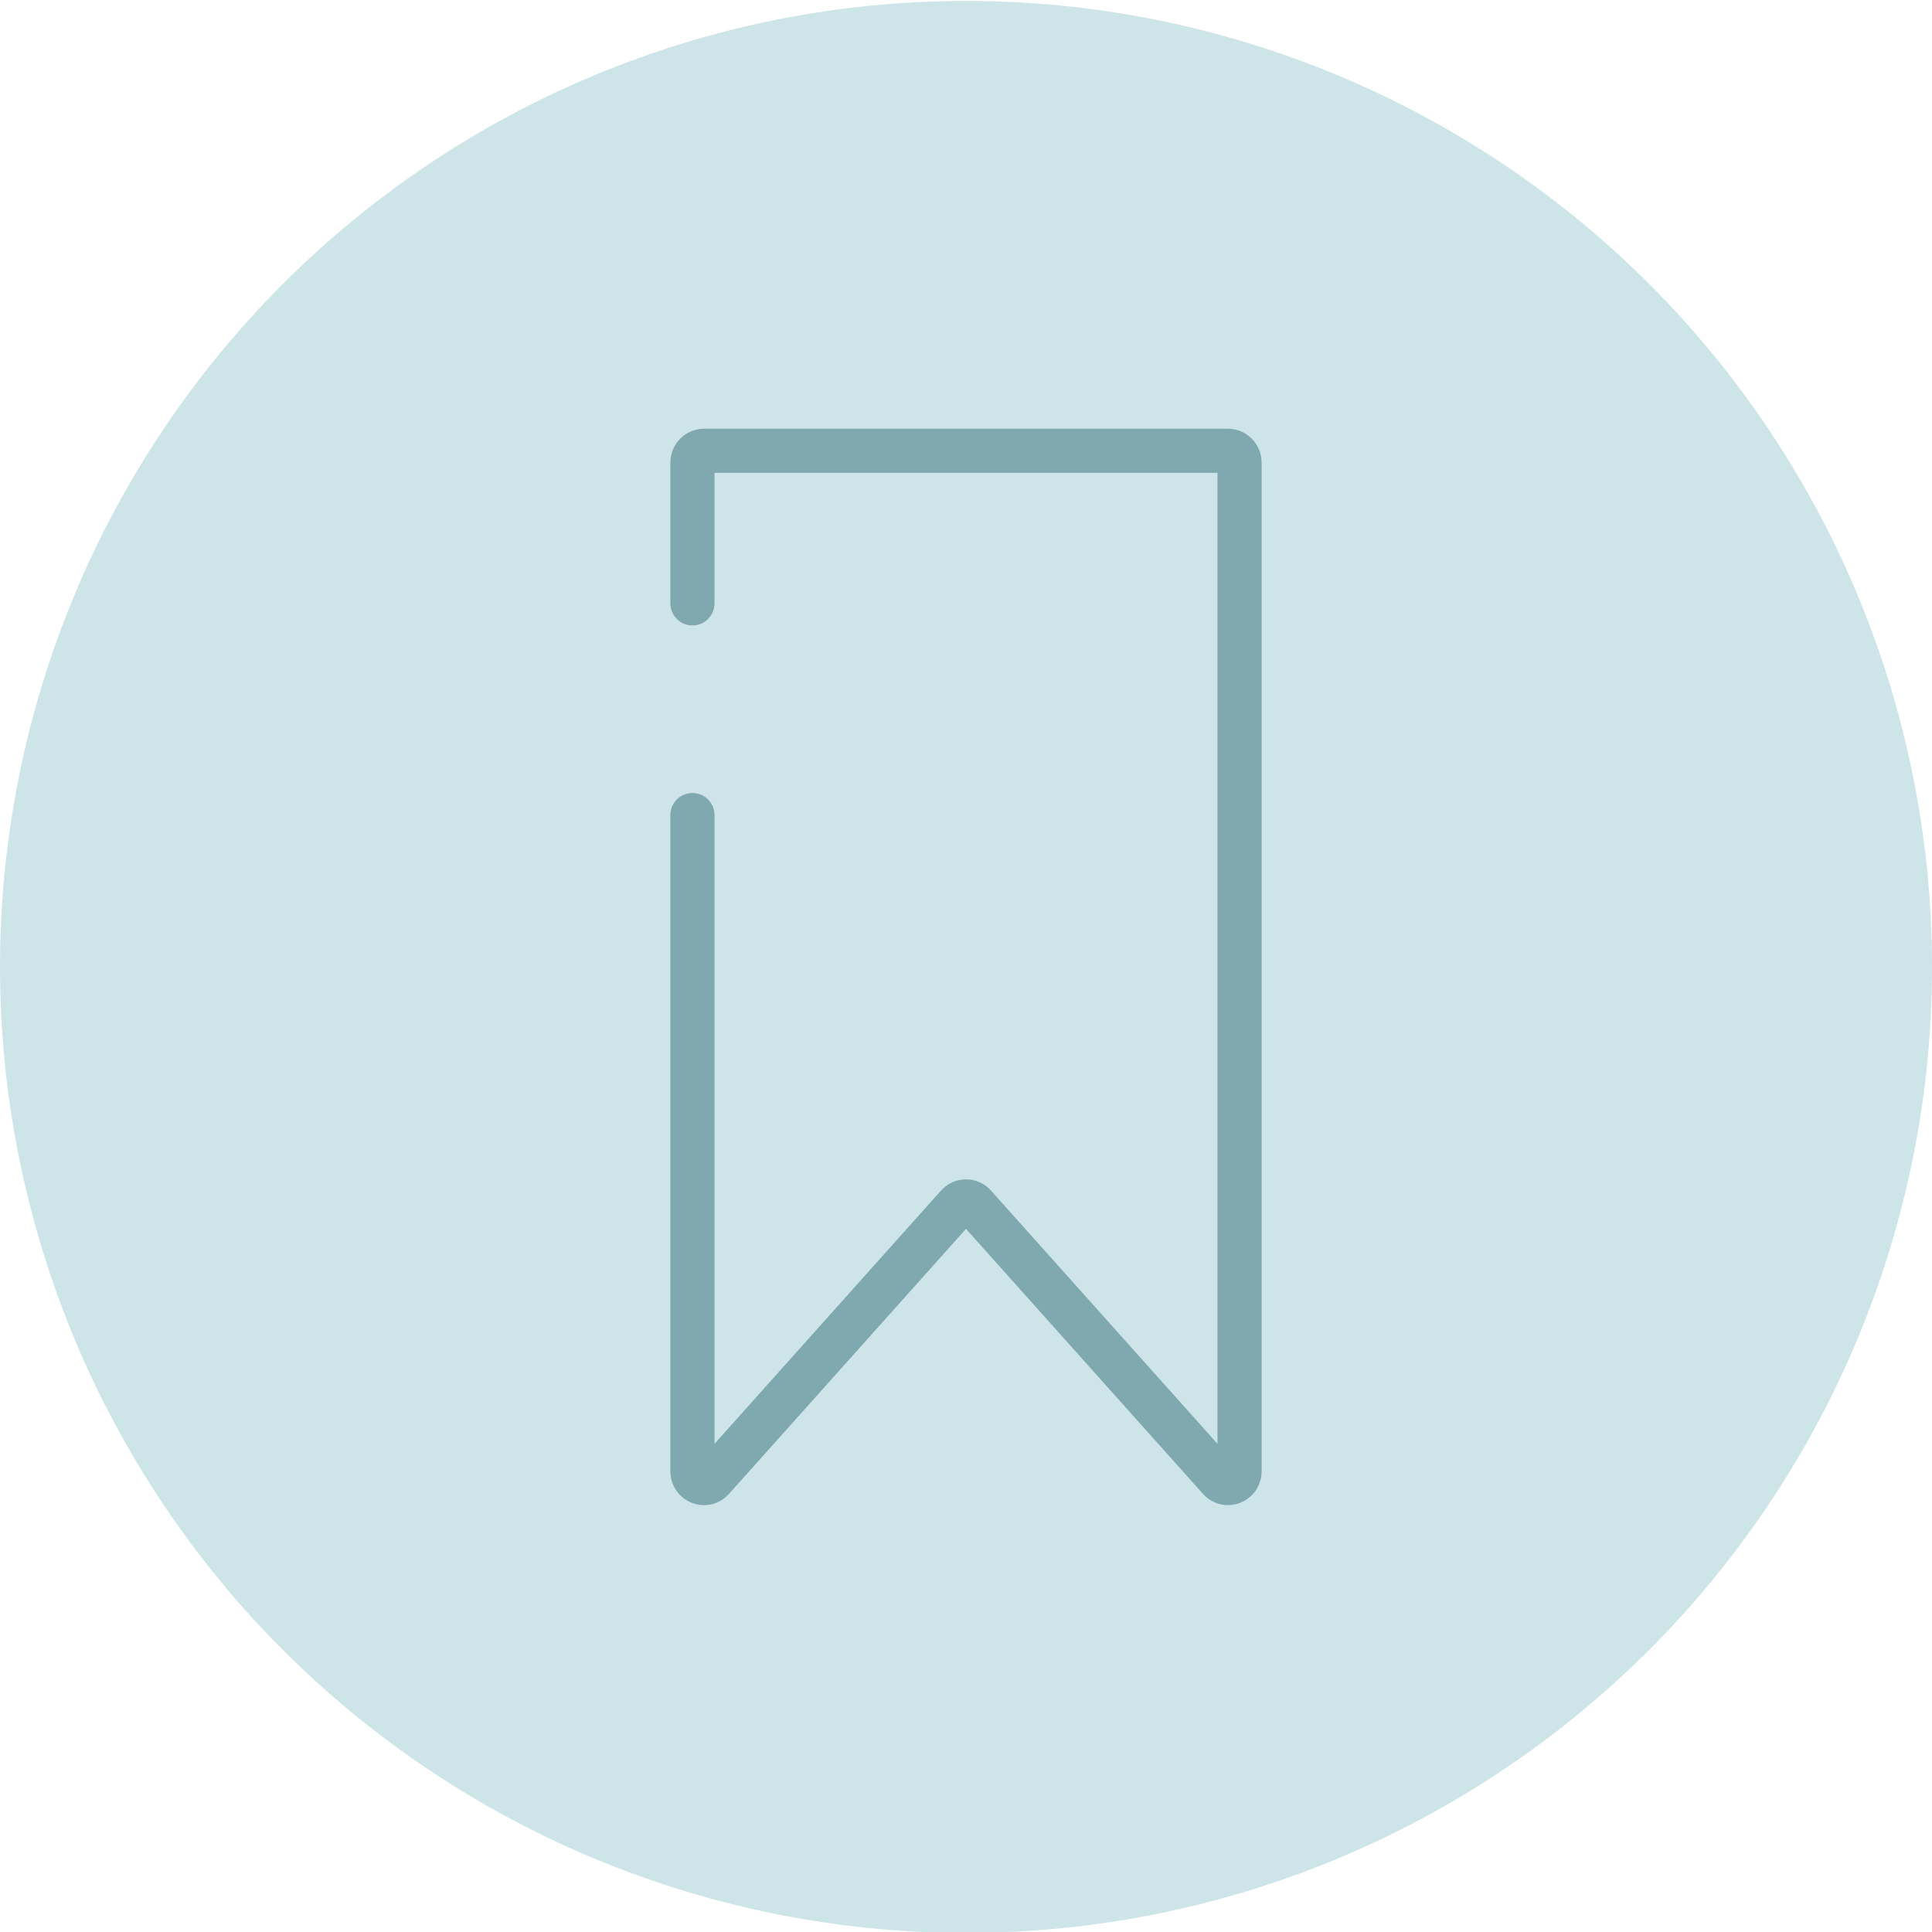 <svg xmlns="http://www.w3.org/2000/svg" xmlns:xlink="http://www.w3.org/1999/xlink" width="500" zoomAndPan="magnify" viewBox="0 0 375 375" height="500" preserveAspectRatio="xMidYMid meet" version="1.0"><defs><clipPath id="b307b15bbe"><path d="M 0 0.18 L 375 0.18 L 375 375 L 0 375 Z M 0 0.18 " clip-rule="nonzero"/></clipPath></defs><g clip-path="url(#b307b15bbe)"><path fill="#cde5e9" d="M 375 187.68 C 375 190.746 374.926 193.816 374.773 196.879 C 374.625 199.945 374.398 203.004 374.098 206.059 C 373.797 209.113 373.422 212.156 372.969 215.191 C 372.52 218.227 371.996 221.25 371.398 224.258 C 370.797 227.27 370.125 230.262 369.379 233.238 C 368.637 236.215 367.816 239.172 366.926 242.109 C 366.035 245.043 365.074 247.957 364.039 250.848 C 363.004 253.734 361.902 256.598 360.727 259.434 C 359.555 262.266 358.309 265.07 356.996 267.848 C 355.688 270.621 354.309 273.359 352.859 276.066 C 351.414 278.773 349.902 281.441 348.324 284.074 C 346.746 286.707 345.105 289.297 343.402 291.848 C 341.695 294.398 339.93 296.91 338.102 299.371 C 336.273 301.836 334.387 304.258 332.441 306.629 C 330.492 309 328.488 311.324 326.43 313.598 C 324.367 315.871 322.254 318.094 320.082 320.262 C 317.914 322.434 315.691 324.547 313.418 326.609 C 311.145 328.668 308.82 330.672 306.449 332.617 C 304.078 334.566 301.66 336.453 299.195 338.281 C 296.73 340.109 294.223 341.875 291.668 343.578 C 289.117 345.285 286.527 346.926 283.895 348.504 C 281.262 350.082 278.594 351.594 275.887 353.039 C 273.18 354.484 270.441 355.867 267.668 357.176 C 264.891 358.488 262.09 359.73 259.254 360.906 C 256.418 362.082 253.555 363.184 250.668 364.219 C 247.777 365.254 244.863 366.215 241.93 367.105 C 238.992 367.996 236.035 368.816 233.059 369.559 C 230.082 370.305 227.09 370.977 224.078 371.578 C 221.07 372.176 218.047 372.699 215.012 373.148 C 211.977 373.602 208.934 373.977 205.879 374.277 C 202.824 374.578 199.766 374.805 196.699 374.953 C 193.637 375.105 190.57 375.18 187.5 375.18 C 184.43 375.18 181.363 375.105 178.301 374.953 C 175.234 374.805 172.176 374.578 169.121 374.277 C 166.066 373.977 163.023 373.602 159.988 373.148 C 156.953 372.699 153.93 372.176 150.922 371.578 C 147.91 370.977 144.918 370.305 141.941 369.559 C 138.965 368.816 136.008 367.996 133.07 367.105 C 130.137 366.215 127.223 365.254 124.332 364.219 C 121.445 363.184 118.582 362.082 115.746 360.906 C 112.91 359.73 110.105 358.488 107.332 357.176 C 104.559 355.867 101.82 354.484 99.113 353.039 C 96.406 351.594 93.738 350.082 91.105 348.504 C 88.473 346.926 85.883 345.285 83.332 343.578 C 80.777 341.875 78.27 340.109 75.805 338.281 C 73.34 336.453 70.922 334.566 68.551 332.617 C 66.18 330.672 63.855 328.668 61.582 326.609 C 59.309 324.547 57.086 322.434 54.918 320.262 C 52.746 318.094 50.633 315.871 48.57 313.598 C 46.512 311.324 44.508 309 42.559 306.629 C 40.613 304.258 38.727 301.836 36.898 299.371 C 35.07 296.91 33.305 294.398 31.598 291.848 C 29.895 289.297 28.254 286.707 26.676 284.074 C 25.098 281.441 23.586 278.773 22.141 276.066 C 20.691 273.359 19.312 270.621 18.004 267.848 C 16.691 265.07 15.445 262.266 14.273 259.434 C 13.098 256.598 11.996 253.734 10.961 250.848 C 9.926 247.957 8.965 245.043 8.074 242.109 C 7.184 239.172 6.363 236.215 5.617 233.238 C 4.875 230.262 4.203 227.27 3.602 224.258 C 3.004 221.25 2.48 218.227 2.031 215.191 C 1.578 212.156 1.203 209.113 0.902 206.059 C 0.602 203.004 0.375 199.945 0.227 196.879 C 0.074 193.816 0 190.746 0 187.68 C 0 184.609 0.074 181.543 0.227 178.48 C 0.375 175.414 0.602 172.355 0.902 169.301 C 1.203 166.246 1.578 163.203 2.031 160.168 C 2.48 157.133 3.004 154.109 3.602 151.102 C 4.203 148.09 4.875 145.098 5.617 142.121 C 6.363 139.145 7.184 136.188 8.074 133.25 C 8.965 130.316 9.926 127.402 10.961 124.512 C 11.996 121.625 13.098 118.762 14.273 115.926 C 15.445 113.09 16.691 110.285 18.004 107.512 C 19.312 104.738 20.691 102 22.141 99.293 C 23.586 96.586 25.098 93.918 26.676 91.285 C 28.254 88.652 29.895 86.062 31.598 83.512 C 33.305 80.957 35.07 78.449 36.898 75.984 C 38.727 73.52 40.613 71.102 42.559 68.73 C 44.508 66.359 46.512 64.035 48.57 61.762 C 50.633 59.488 52.746 57.266 54.918 55.098 C 57.086 52.926 59.309 50.812 61.582 48.75 C 63.855 46.691 66.18 44.688 68.551 42.738 C 70.922 40.793 73.34 38.906 75.805 37.078 C 78.27 35.25 80.777 33.484 83.332 31.777 C 85.883 30.074 88.473 28.434 91.105 26.855 C 93.738 25.277 96.406 23.766 99.113 22.32 C 101.82 20.871 104.559 19.492 107.332 18.18 C 110.105 16.871 112.91 15.625 115.746 14.453 C 118.582 13.277 121.445 12.172 124.332 11.141 C 127.223 10.105 130.137 9.145 133.07 8.254 C 136.008 7.363 138.965 6.543 141.941 5.797 C 144.918 5.055 147.91 4.379 150.922 3.781 C 153.93 3.184 156.953 2.66 159.988 2.207 C 163.023 1.758 166.066 1.383 169.121 1.082 C 172.176 0.781 175.234 0.555 178.301 0.406 C 181.363 0.254 184.43 0.18 187.5 0.18 C 190.57 0.18 193.637 0.254 196.699 0.406 C 199.766 0.555 202.824 0.781 205.879 1.082 C 208.934 1.383 211.977 1.758 215.012 2.207 C 218.047 2.66 221.07 3.184 224.078 3.781 C 227.09 4.379 230.082 5.055 233.059 5.797 C 236.035 6.543 238.992 7.363 241.93 8.254 C 244.863 9.145 247.777 10.105 250.668 11.141 C 253.555 12.172 256.418 13.277 259.254 14.453 C 262.09 15.625 264.891 16.871 267.668 18.18 C 270.441 19.492 273.18 20.871 275.887 22.32 C 278.594 23.766 281.262 25.277 283.895 26.855 C 286.527 28.434 289.117 30.074 291.668 31.777 C 294.223 33.484 296.73 35.25 299.195 37.078 C 301.66 38.906 304.078 40.793 306.449 42.738 C 308.82 44.688 311.145 46.691 313.418 48.75 C 315.691 50.812 317.914 52.926 320.082 55.098 C 322.254 57.266 324.367 59.488 326.43 61.762 C 328.488 64.035 330.492 66.359 332.441 68.73 C 334.387 71.102 336.273 73.52 338.102 75.984 C 339.93 78.449 341.695 80.957 343.402 83.512 C 345.105 86.062 346.746 88.652 348.324 91.285 C 349.902 93.918 351.414 96.586 352.859 99.293 C 354.309 102 355.688 104.738 356.996 107.512 C 358.309 110.285 359.555 113.09 360.727 115.926 C 361.902 118.762 363.004 121.625 364.039 124.512 C 365.074 127.402 366.035 130.316 366.926 133.25 C 367.816 136.188 368.637 139.145 369.379 142.121 C 370.125 145.098 370.797 148.09 371.398 151.102 C 371.996 154.109 372.52 157.133 372.969 160.168 C 373.422 163.203 373.797 166.246 374.098 169.301 C 374.398 172.355 374.625 175.414 374.773 178.48 C 374.926 181.543 375 184.609 375 187.68 Z M 375 187.68 " fill-opacity="1" fill-rule="nonzero"/></g><path fill="#80a8af" d="M 136.664 292.145 C 135.887 292.145 135.098 292.004 134.336 291.711 C 131.773 290.734 130.117 288.312 130.117 285.551 L 130.117 158.207 C 130.117 155.84 132.035 153.922 134.402 153.922 C 136.77 153.922 138.688 155.84 138.688 158.207 L 138.688 280.246 L 182.652 231.086 C 183.887 229.707 185.656 228.914 187.5 228.914 C 189.344 228.914 191.113 229.703 192.348 231.086 L 236.312 280.246 L 236.312 91.785 L 138.688 91.785 L 138.688 117.113 C 138.688 119.48 136.77 121.398 134.402 121.398 C 132.035 121.398 130.117 119.48 130.117 117.113 L 130.117 89.805 C 130.117 86.172 133.047 83.215 136.648 83.215 L 238.352 83.215 C 241.953 83.215 244.883 86.172 244.883 89.805 L 244.883 285.551 C 244.883 288.316 243.227 290.734 240.664 291.715 C 238.133 292.68 235.32 291.992 233.504 289.965 L 187.5 238.523 L 141.496 289.965 C 140.227 291.383 138.473 292.145 136.664 292.145 Z M 136.664 292.145 " fill-opacity="1" fill-rule="nonzero"/></svg>